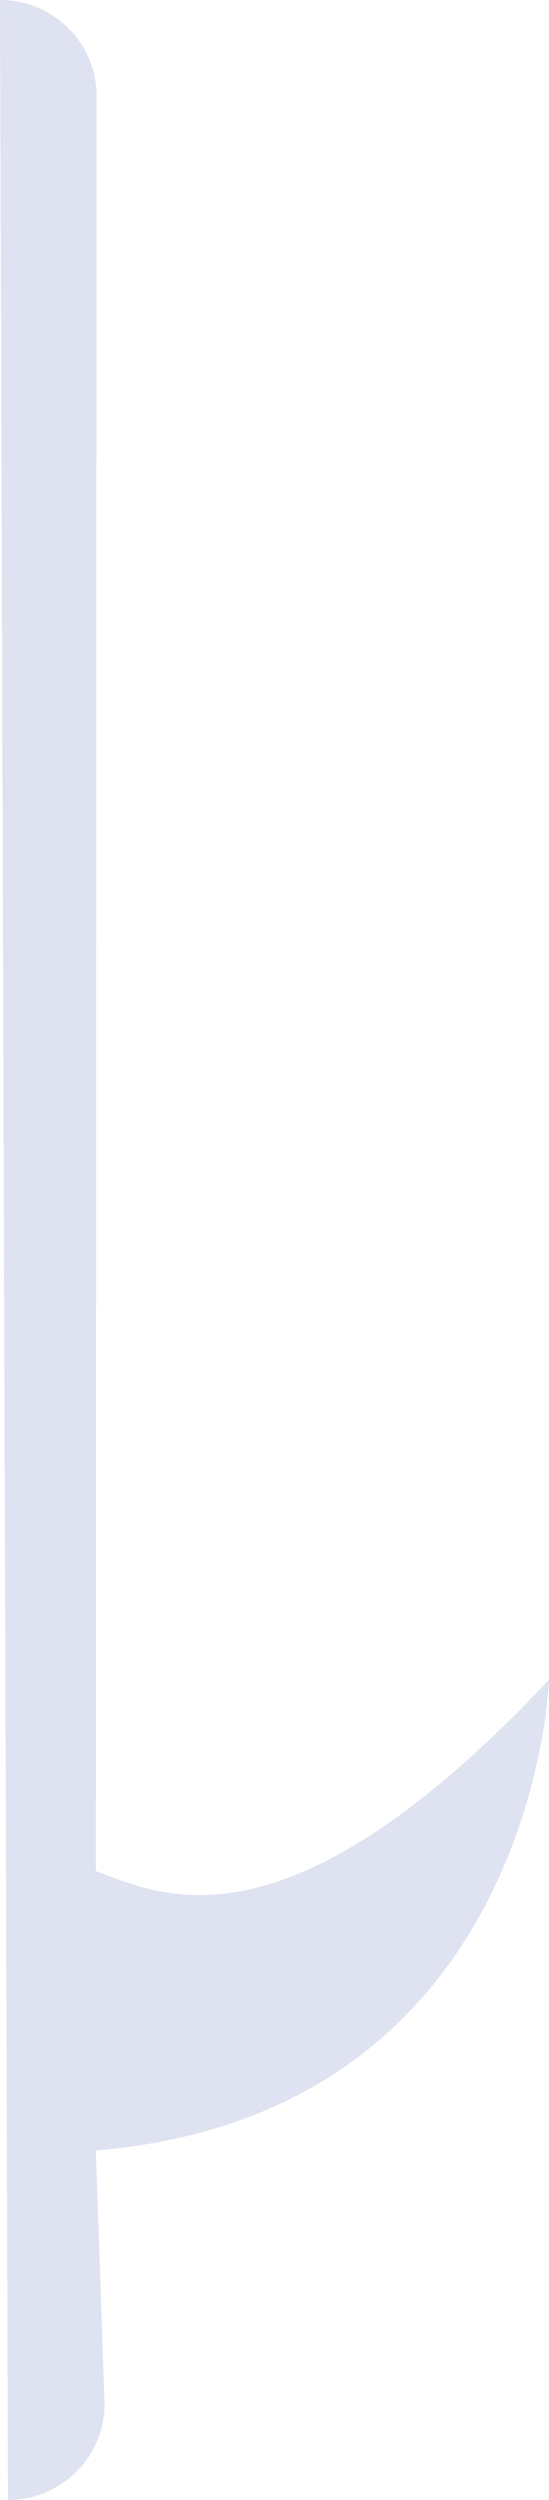 <svg version="1.2" xmlns="http://www.w3.org/2000/svg" xmlns:xlink="http://www.w3.org/1999/xlink" overflow="visible" preserveAspectRatio="none" viewBox="0 0 44 200" width="44" height="200"><g transform="translate(0, 0)"><defs><path id="path-16818800607071711" d="M36.943 279.492 C36.943 279.492 36.246 259.188 36.246 259.188 C71.503 256.249 72.565 221.526 72.565 221.526 C51.584 243.839 41.646 238.848 36.246 236.836 C36.246 236.836 36.302 94.799 36.302 94.799 C36.302 90.575 32.836 87.146 28.565 87.146 C28.565 87.146 29.206 287.146 29.206 287.146 C33.477 287.146 36.943 283.717 36.943 279.492 Z" vector-effect="non-scaling-stroke"/></defs><g transform="translate(-28.565, -87.146)"><path d="M36.943 279.492 C36.943 279.492 36.246 259.188 36.246 259.188 C71.503 256.249 72.565 221.526 72.565 221.526 C51.584 243.839 41.646 238.848 36.246 236.836 C36.246 236.836 36.302 94.799 36.302 94.799 C36.302 90.575 32.836 87.146 28.565 87.146 C28.565 87.146 29.206 287.146 29.206 287.146 C33.477 287.146 36.943 283.717 36.943 279.492 Z" style="stroke-width: 0; stroke-linecap: butt; stroke-linejoin: miter; fill: rgb(223, 226, 240);" vector-effect="non-scaling-stroke"/></g></g></svg>